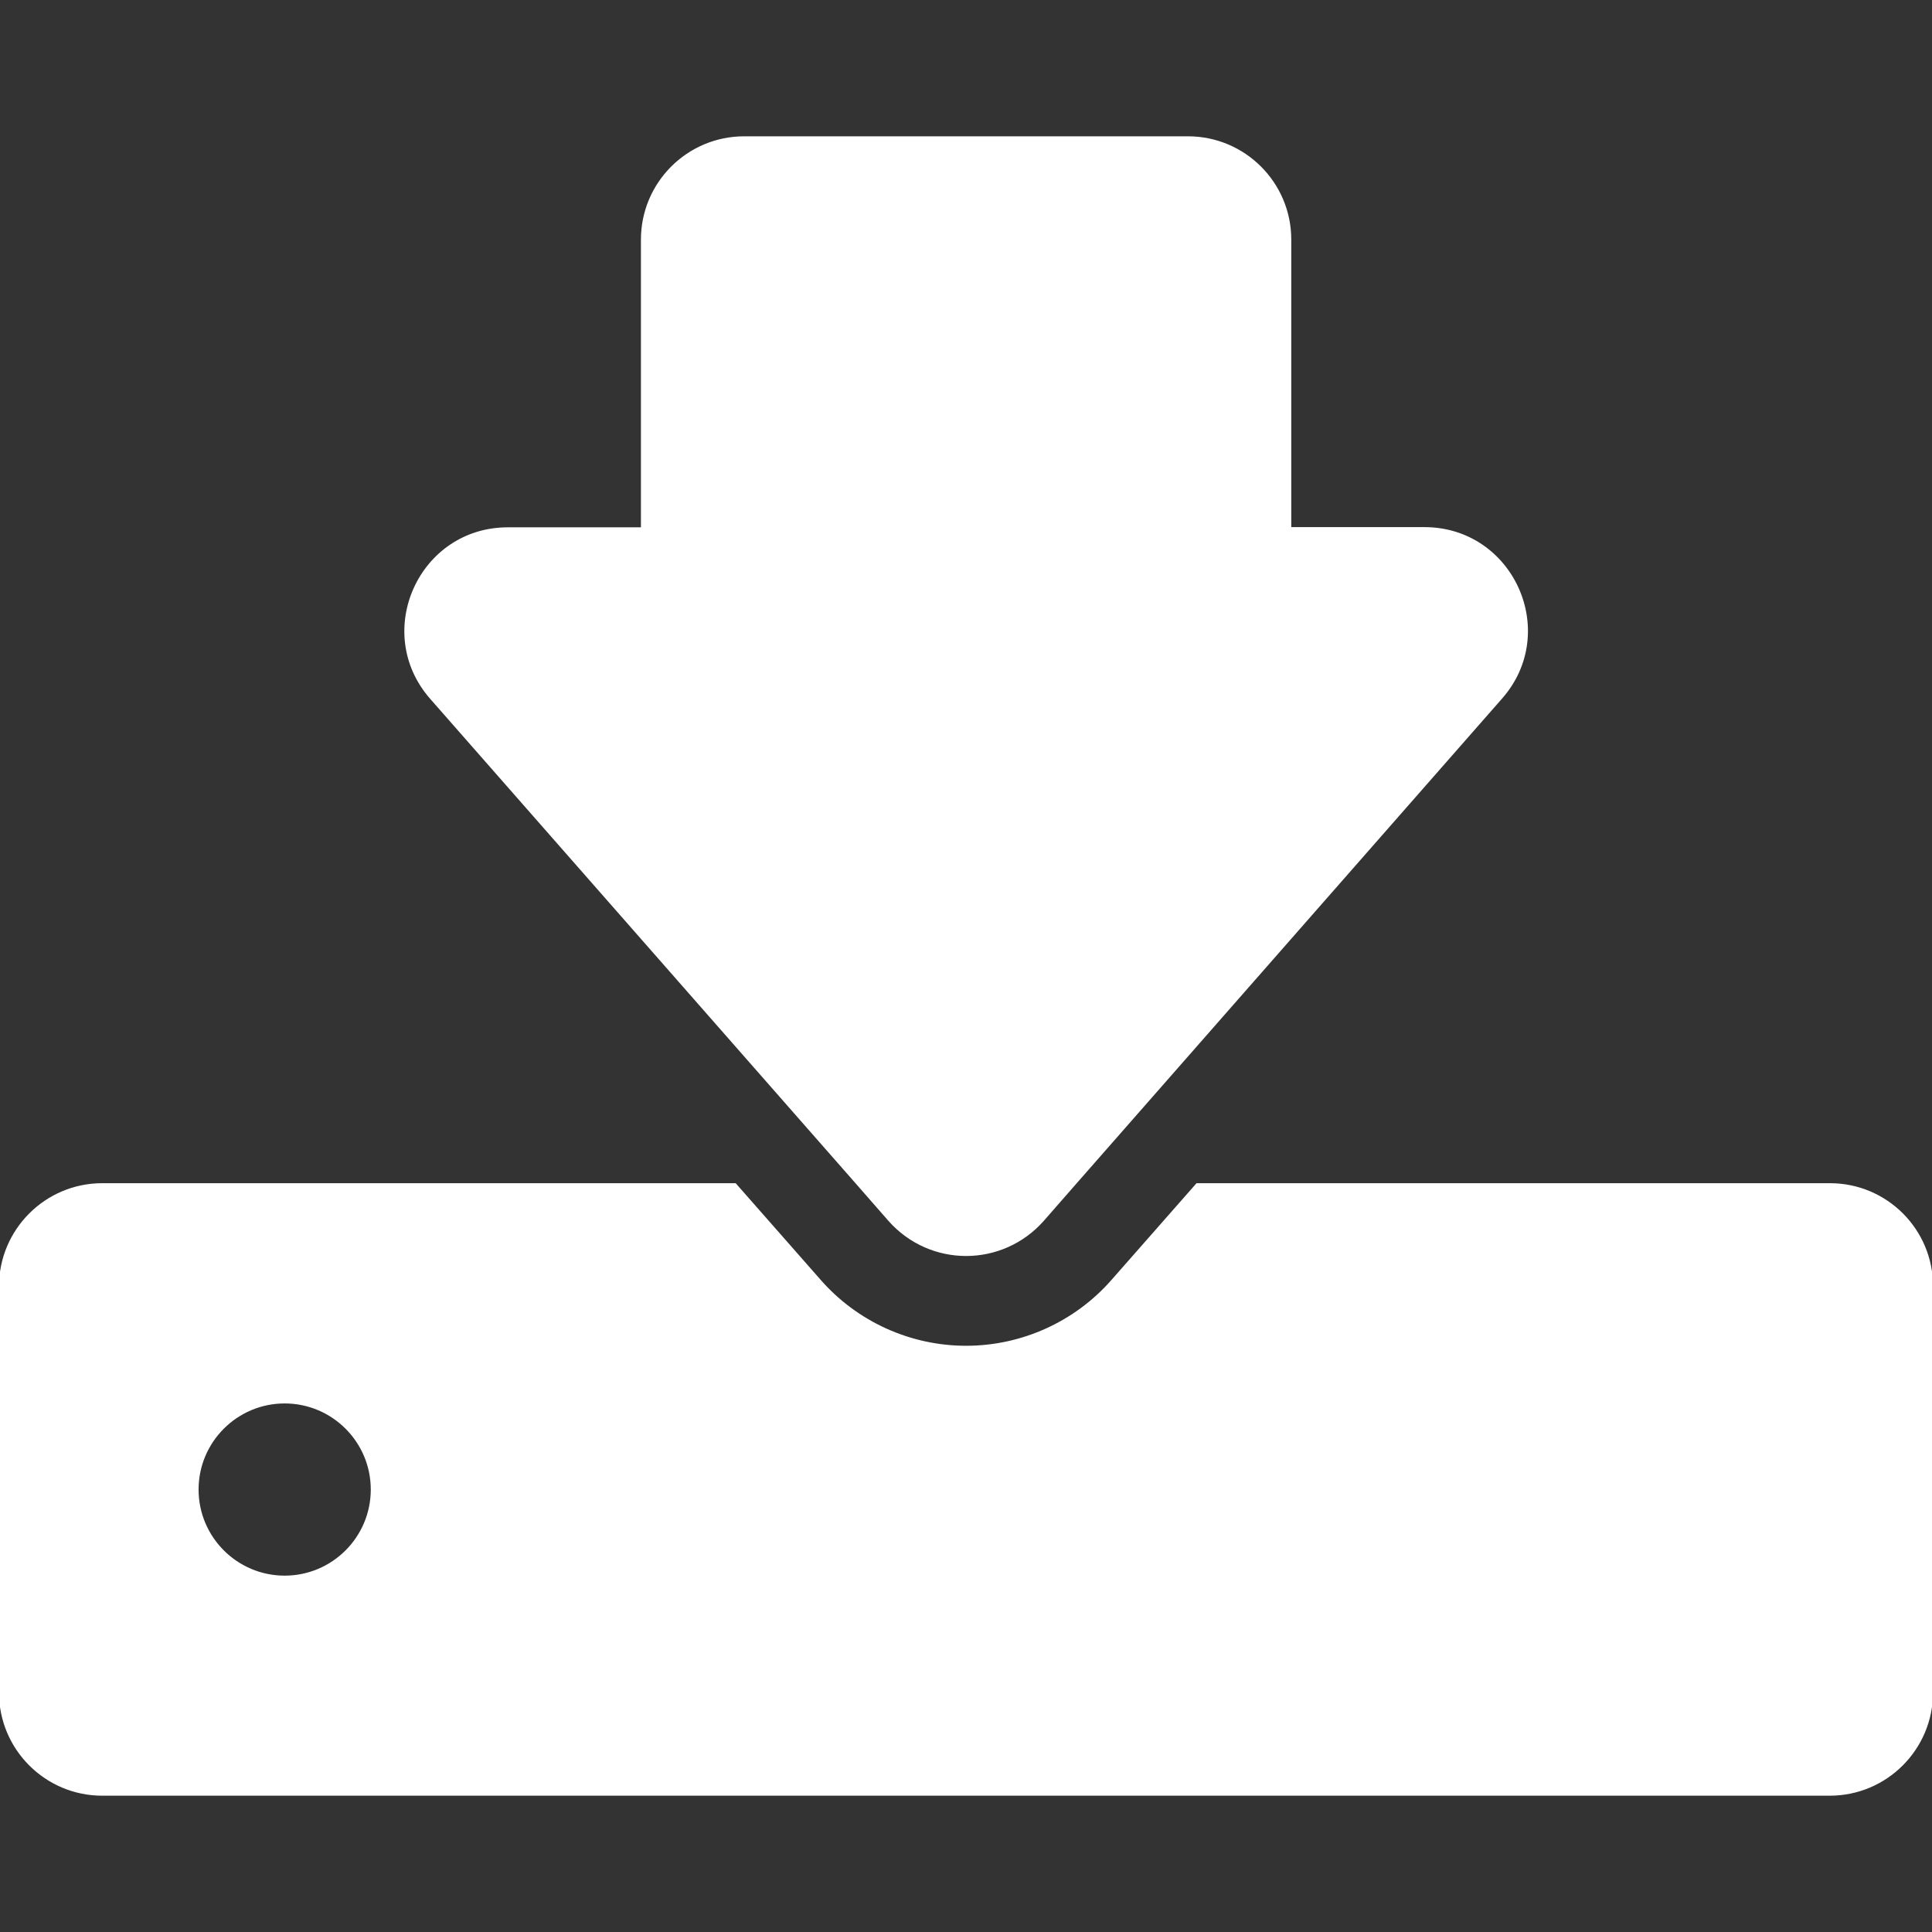 <!DOCTYPE svg PUBLIC "-//W3C//DTD SVG 1.1//EN" "http://www.w3.org/Graphics/SVG/1.1/DTD/svg11.dtd">
<!-- Uploaded to: SVG Repo, www.svgrepo.com, Transformed by: SVG Repo Mixer Tools -->
<svg fill="#ffffff" version="1.1" id="Capa_1" xmlns="http://www.w3.org/2000/svg" xmlns:xlink="http://www.w3.org/1999/xlink" width="800px" height="800px" viewBox="0 0 944.699 944.699" xml:space="preserve" stroke="#ffffff">
<rect x="0" y="0" width="944.699" height="944.699" fill="#333333" stroke="none"/>
<g id="SVGRepo_bgCarrier" stroke-width="0"/>
<g id="SVGRepo_tracerCarrier" stroke-linecap="round" stroke-linejoin="round"/>
<g id="SVGRepo_iconCarrier"> <g> <path d="M894.801,579.05h-309.5l-41.5,47.199c-18,20.5-44.102,32.301-71.401,32.301c-27.3,0-53.4-11.801-71.4-32.301l-41.5-47.199 H50c-27.6,0-50,22.4-50,50v198.5c0,27.6,22.4,50,50,50h844.699c27.602,0,50-22.4,50-50v-198.5 C944.801,601.45,922.4,579.05,894.801,579.05z M139.2,770.95c-23.5,0-42.6-19.102-42.6-42.602s19.1-42.6,42.6-42.6 s42.6,19.1,42.6,42.6S162.7,770.95,139.2,770.95z"/> <path d="M419.4,579.05l15.4,17.6c10,11.301,23.8,17,37.6,17c13.799,0,27.6-5.699,37.6-17l15.4-17.6L734.1,341.25 c28.4-32.3,5.4-83-37.6-83h-65.6v-141.1c0-27.6-22.4-50-50-50h-217c-27.6,0-50,22.4-50,50v141.2h-65.6c-43,0-65.9,50.7-37.6,83 L419.4,579.05z"/> </g> </g>
</svg>
